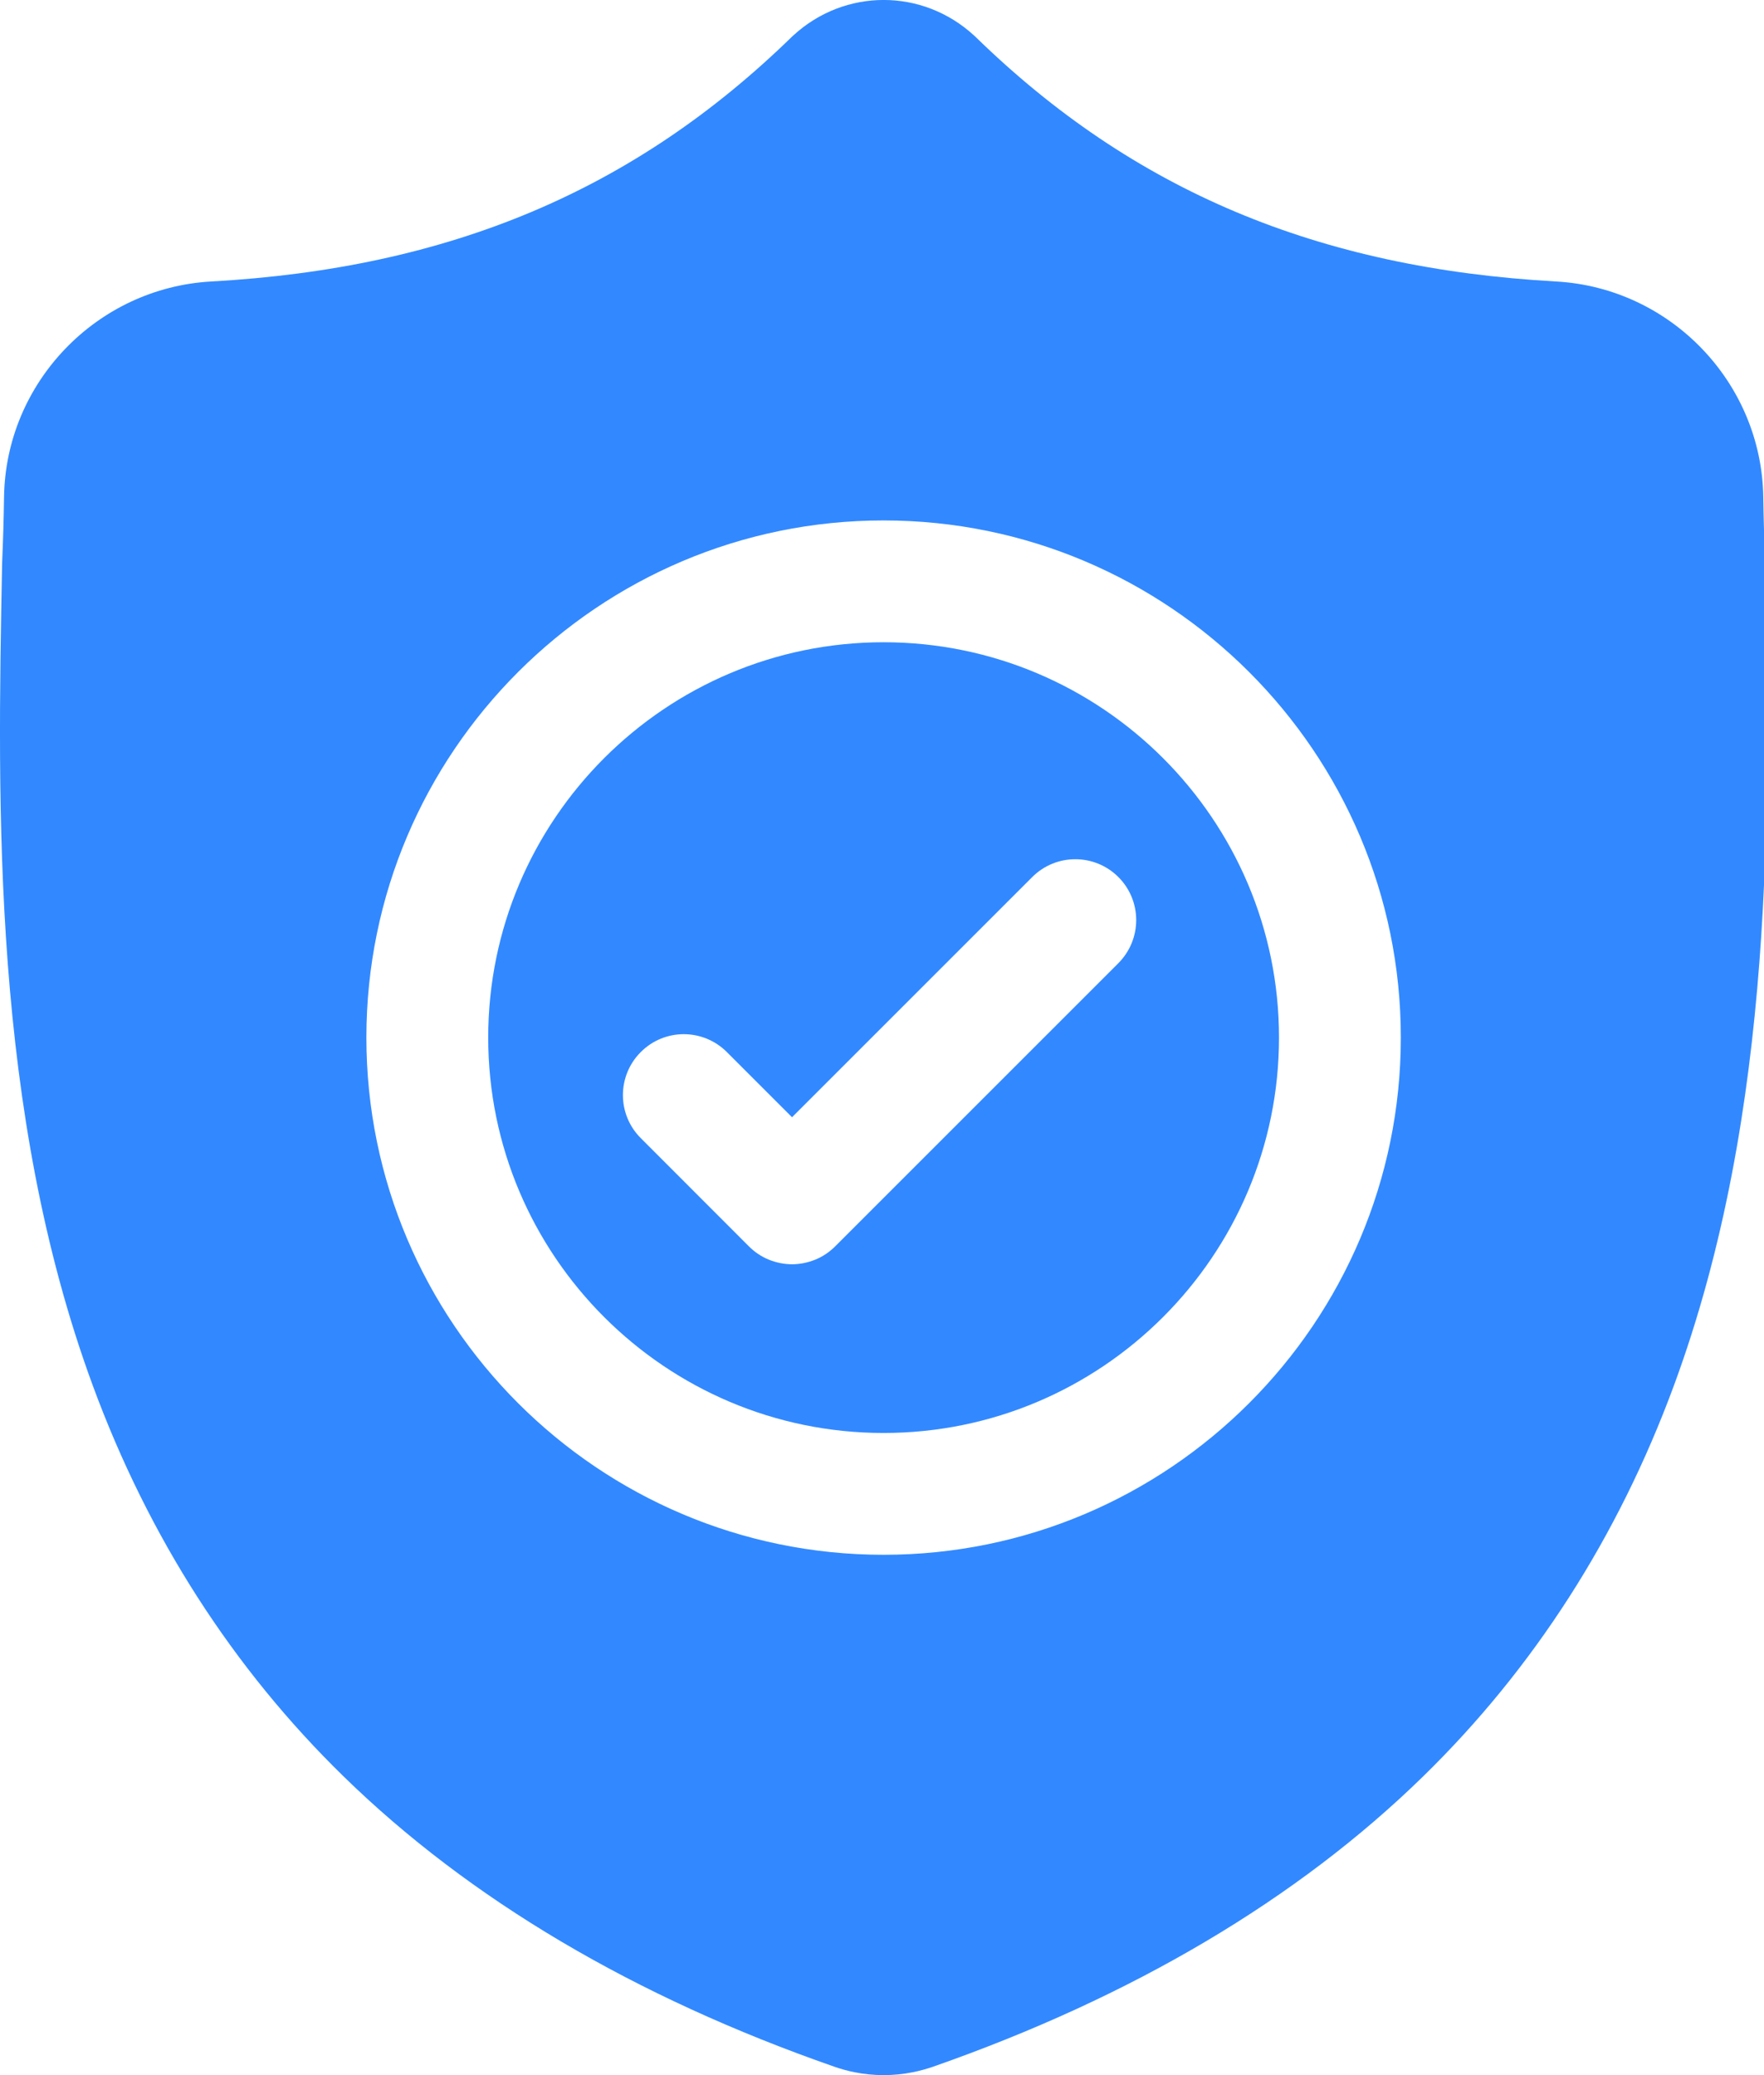 <svg width="17" height="20" viewBox="0 0 17 20" fill="none" xmlns="http://www.w3.org/2000/svg">
<g clip-path="url(#clip0_5487_1990)">
<path d="M8.515 6.19C6.414 6.19 4.705 7.899 4.705 10C4.705 12.102 6.414 13.811 8.515 13.811C10.617 13.811 12.326 12.102 12.326 10C12.326 7.899 10.617 6.19 8.515 6.19ZM10.778 9.283L8.048 12.013C7.994 12.067 7.929 12.111 7.858 12.14C7.786 12.169 7.71 12.185 7.633 12.185C7.556 12.185 7.479 12.169 7.408 12.14C7.337 12.111 7.272 12.067 7.218 12.013L6.175 10.969C5.946 10.74 5.946 10.369 6.175 10.14C6.404 9.91 6.775 9.91 7.005 10.14L7.633 10.768L9.948 8.453C10.177 8.224 10.549 8.224 10.778 8.453C11.007 8.682 11.007 9.053 10.778 9.283Z" fill="#3289FF"/>
<path d="M17.011 5.426L17.011 5.411C17.002 5.204 16.996 4.997 16.993 4.789C16.976 3.687 16.1 2.775 14.997 2.713C12.697 2.585 10.918 1.835 9.399 0.353L9.386 0.341C8.89 -0.114 8.142 -0.114 7.646 0.341L7.633 0.353C6.113 1.835 4.334 2.585 2.035 2.713C0.932 2.775 0.055 3.687 0.039 4.79C0.036 4.997 0.03 5.204 0.021 5.411L0.02 5.447C-0.025 7.792 -0.08 10.71 0.896 13.359C1.433 14.816 2.246 16.082 3.312 17.122C4.527 18.308 6.118 19.249 8.041 19.919C8.104 19.941 8.169 19.959 8.234 19.972C8.328 19.991 8.422 20 8.516 20C8.61 20 8.704 19.991 8.797 19.972C8.863 19.959 8.928 19.941 8.992 19.919C10.912 19.247 12.502 18.306 13.715 17.121C14.781 16.08 15.594 14.813 16.131 13.356C17.111 10.7 17.056 7.776 17.011 5.426ZM8.515 14.985C5.767 14.985 3.531 12.749 3.531 10C3.531 7.252 5.767 5.016 8.515 5.016C11.264 5.016 13.5 7.252 13.5 10C13.5 12.749 11.264 14.985 8.515 14.985Z" fill="#3289FF"/>
</g>
<defs>
<clipPath id="clip0_5487_1990">
<rect width="17" height="20" fill="white"/>
</clipPath>
</defs>
</svg>
